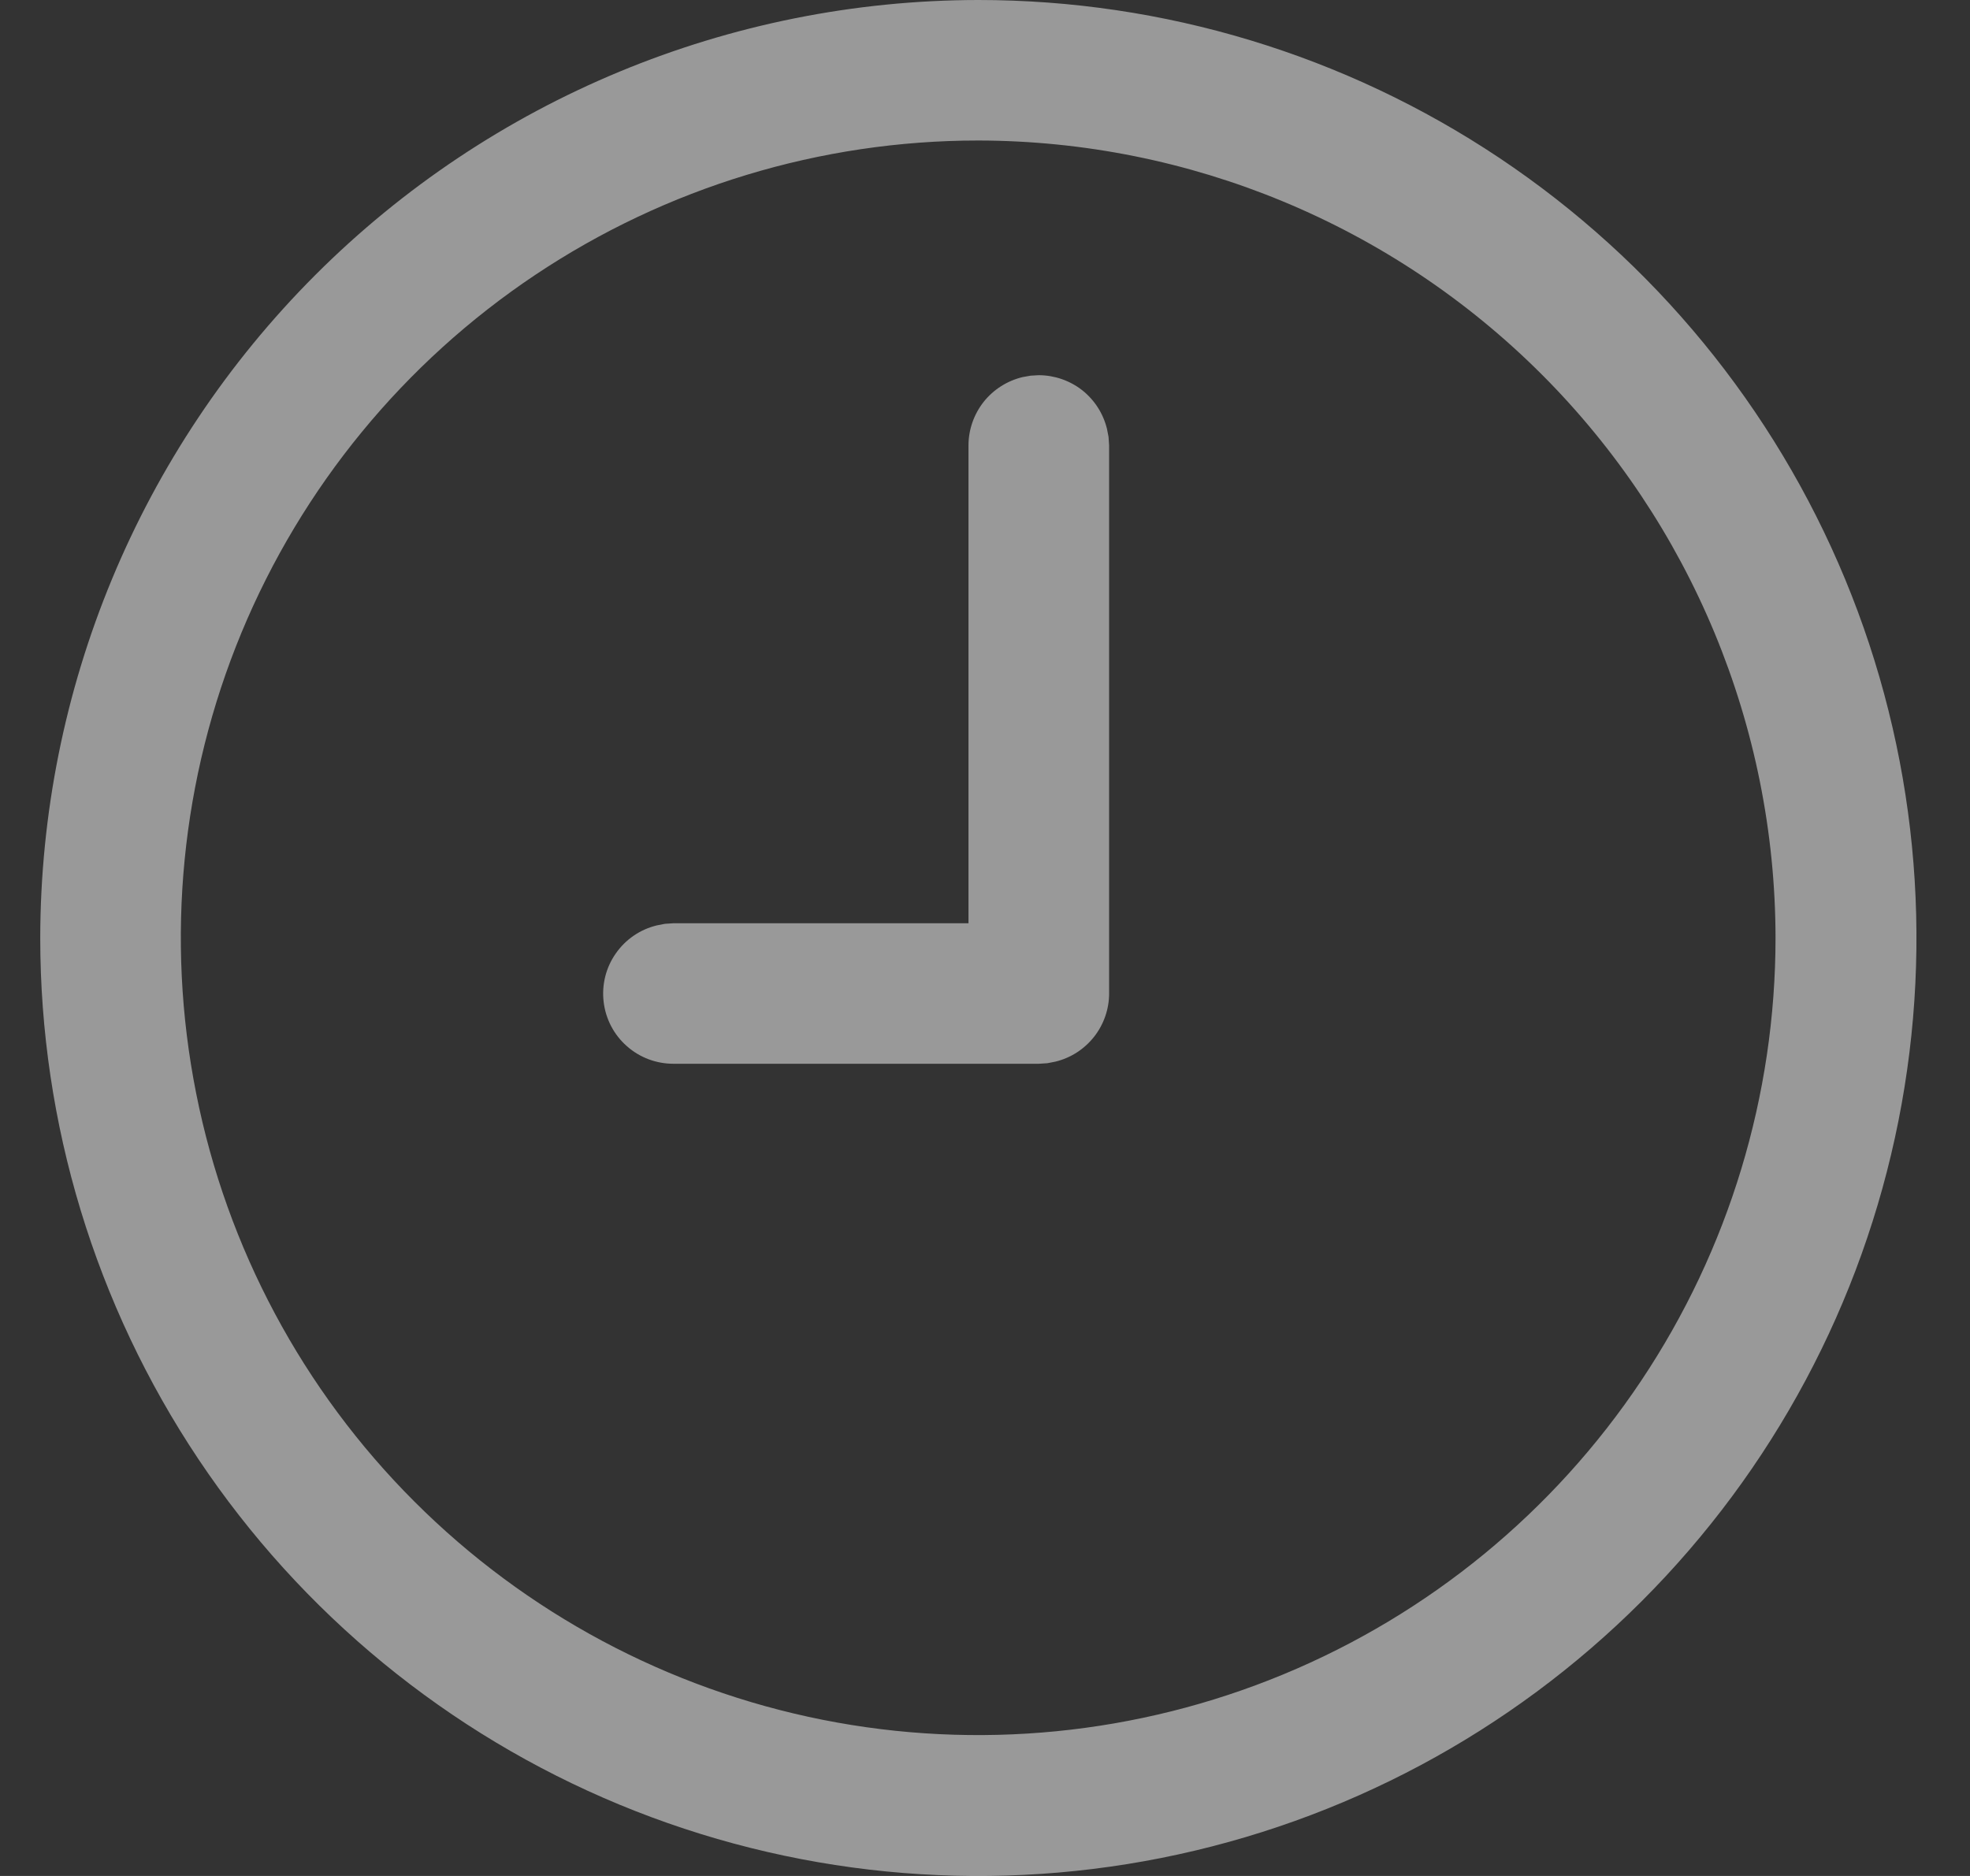 <svg width="21" height="20" viewBox="0 0 21 20" fill="none" xmlns="http://www.w3.org/2000/svg">
<rect x="0" y="0" width="21" height="20" fill="#333333" stroke="none"/>
<g clip-path="url(#clip0_1202_12840)">
<path opacity="0.5" fill-rule="evenodd" clip-rule="evenodd" d="M15.985 1.685C14.34 0.586 12.407 0 10.429 0C7.778 0.003 5.236 1.057 3.361 2.932C1.487 4.807 0.432 7.349 0.429 10C0.429 11.978 1.016 13.911 2.115 15.556C3.213 17.2 4.775 18.482 6.602 19.239C8.43 19.996 10.44 20.194 12.38 19.808C14.32 19.422 16.102 18.47 17.5 17.071C18.899 15.672 19.851 13.891 20.237 11.951C20.623 10.011 20.425 8 19.668 6.173C18.911 4.346 17.629 2.784 15.985 1.685ZM5.705 2.931C7.103 1.997 8.746 1.498 10.427 1.498C12.681 1.501 14.841 2.398 16.434 3.991C18.027 5.584 18.924 7.745 18.927 9.998C18.927 11.679 18.429 13.322 17.495 14.72C16.561 16.118 15.233 17.208 13.68 17.851C12.127 18.494 10.418 18.663 8.769 18.335C7.12 18.007 5.606 17.197 4.417 16.008C3.228 14.82 2.418 13.305 2.091 11.656C1.763 10.007 1.931 8.298 2.574 6.745C3.218 5.192 4.307 3.865 5.705 2.931Z" fill="white"/>
<path opacity="0.5" d="M11.074 4C11.242 4.001 11.404 4.057 11.536 4.16C11.667 4.264 11.76 4.408 11.8 4.571L11.817 4.658L11.823 4.749V10.592C11.823 10.759 11.766 10.922 11.663 11.053C11.559 11.185 11.415 11.278 11.252 11.318L11.165 11.335L11.074 11.341H7.179C6.996 11.341 6.819 11.275 6.682 11.153C6.544 11.032 6.457 10.864 6.435 10.683C6.413 10.501 6.458 10.317 6.563 10.167C6.667 10.016 6.823 9.909 7.001 9.866L7.088 9.849L7.179 9.843H10.324V4.749C10.324 4.58 10.382 4.416 10.486 4.284C10.591 4.152 10.738 4.059 10.902 4.02L10.987 4.005L11.074 4Z" fill="white"/>
</g>
<defs>
<clipPath id="clip0_1202_12840">
<rect width="20" height="20" fill="white" transform="translate(0.429)"/>
</clipPath>
</defs>
</svg>
